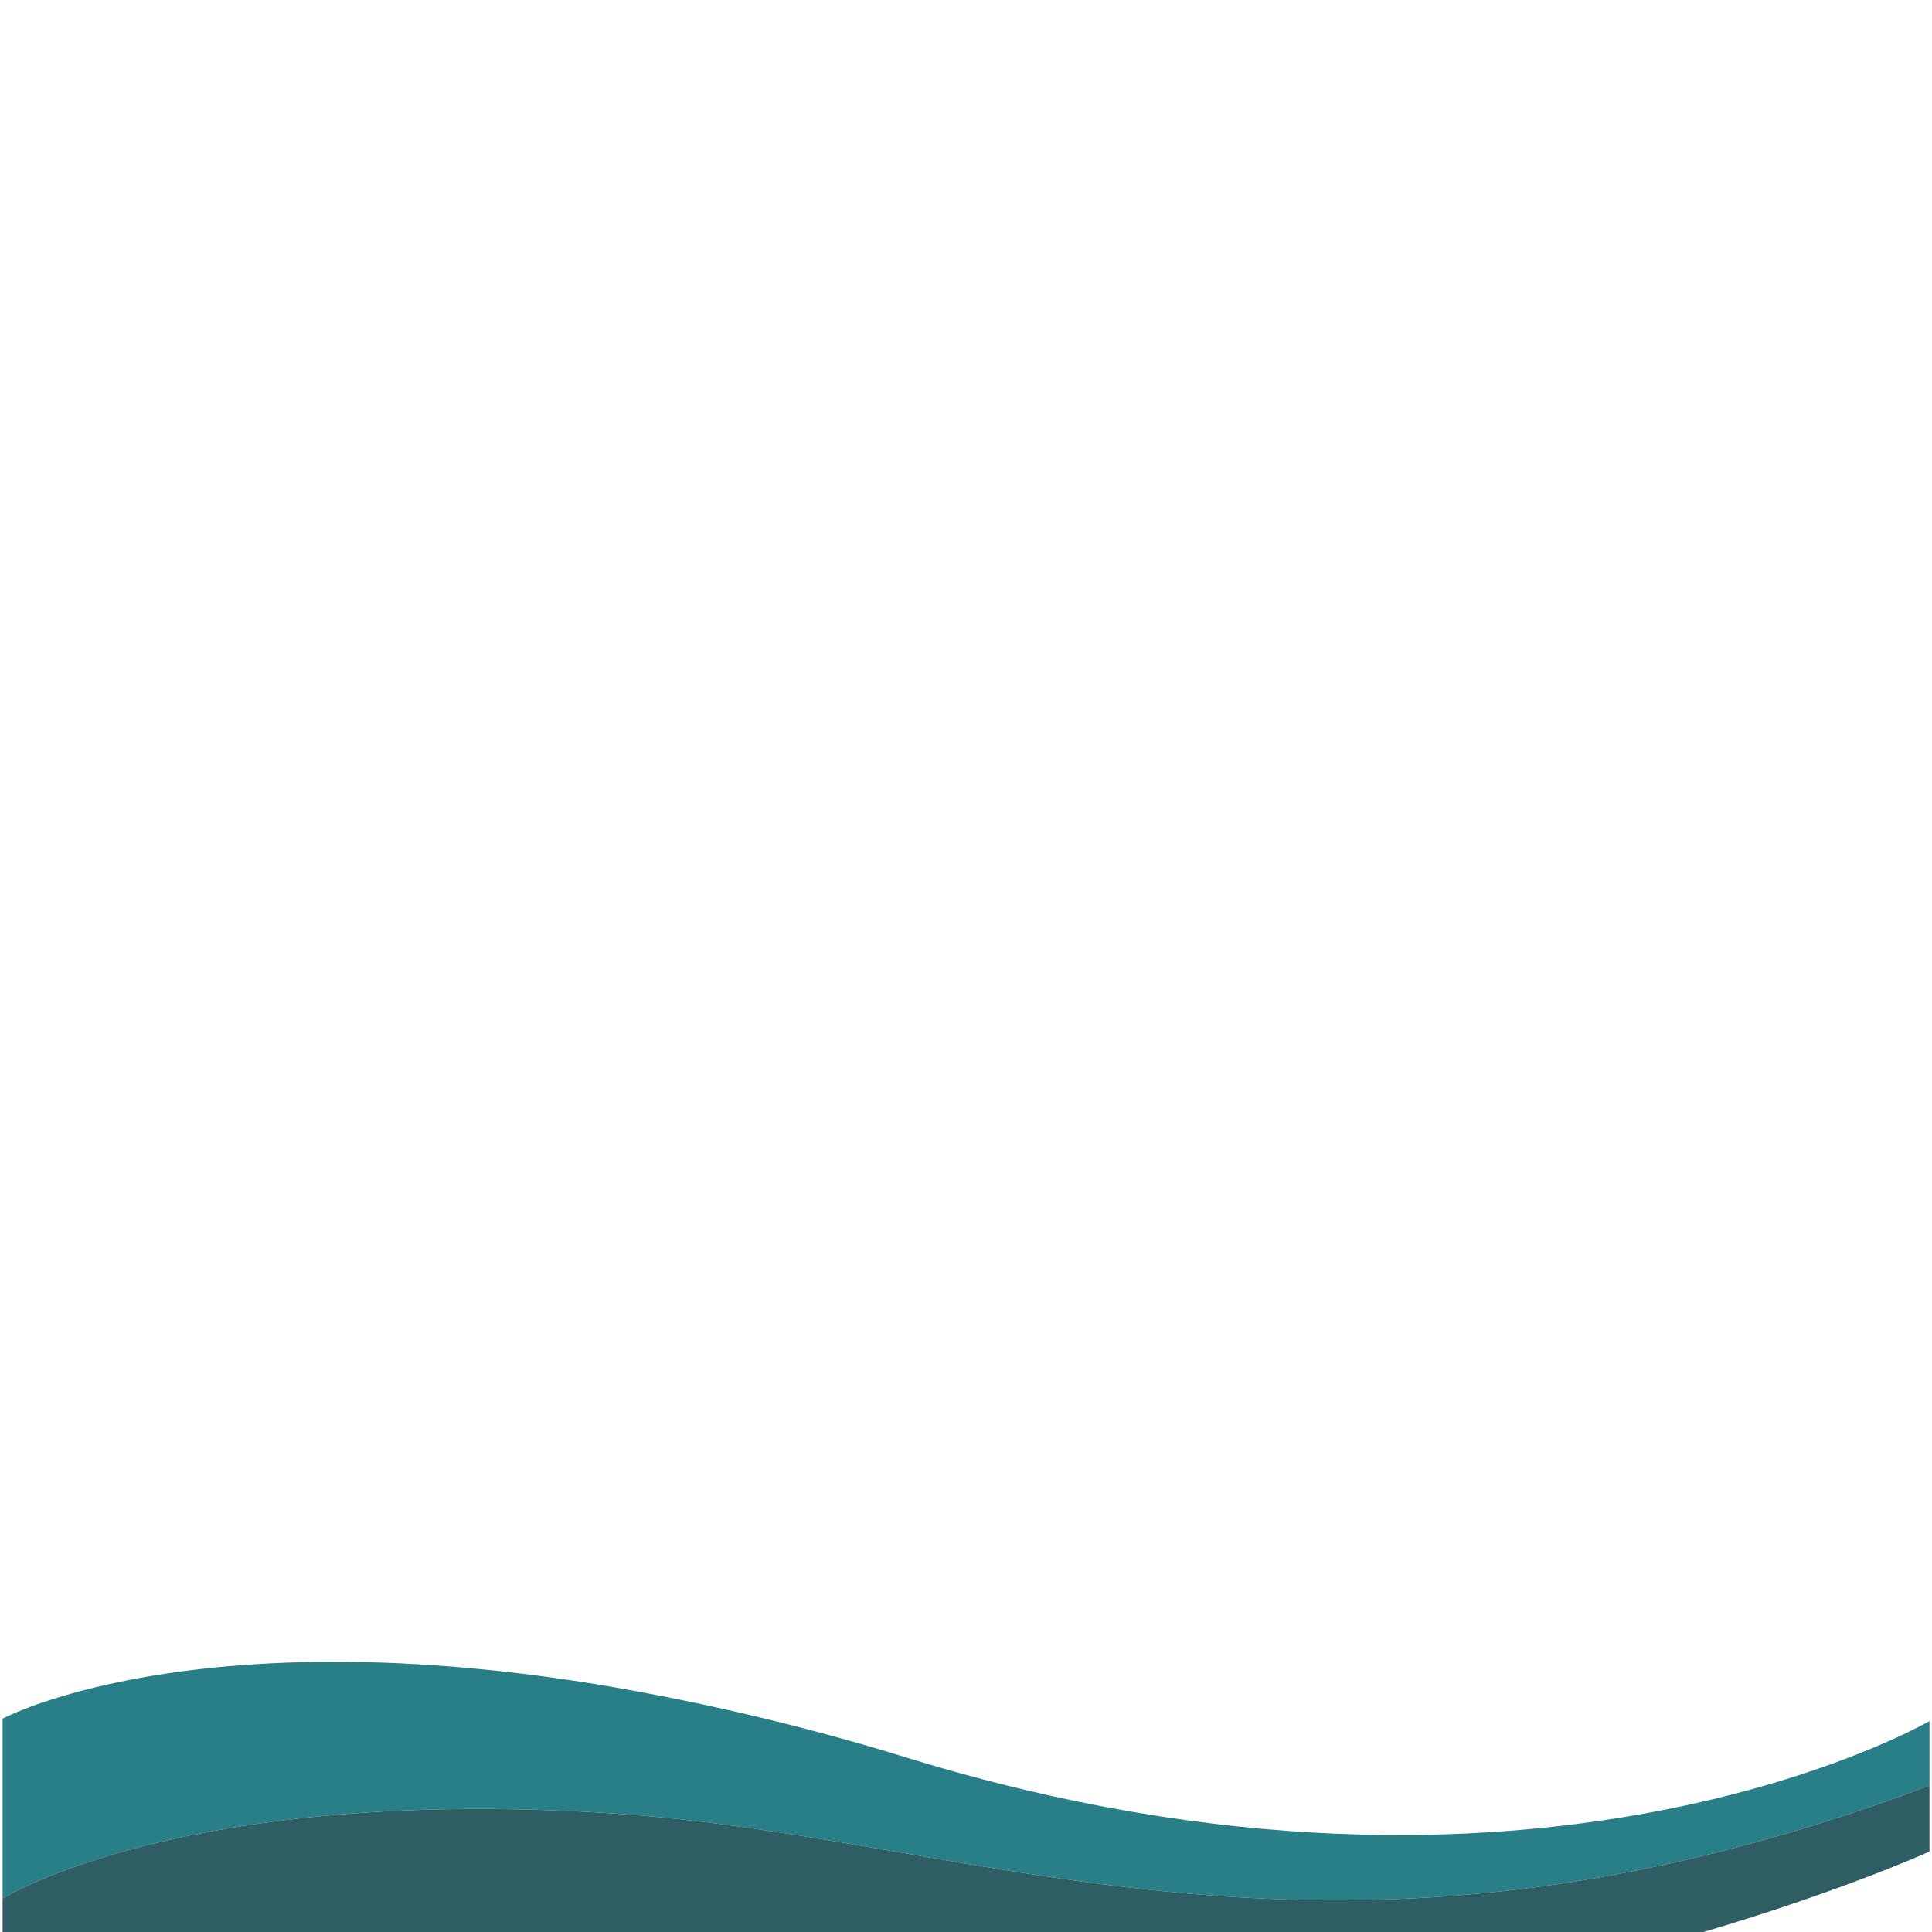 <svg xmlns="http://www.w3.org/2000/svg" xmlns:xlink="http://www.w3.org/1999/xlink" width="400" zoomAndPan="magnify" viewBox="0 0 300 300" height="400" preserveAspectRatio="xMidYMid meet" version="1.0"><rect x="-30" width="360" fill="#ffffff" y="-30" height="360" fill-opacity="1"/><rect x="-30" width="360" fill="#ffffff" y="-30" height="360" fill-opacity="1"/><path fill="#b0e8ab" d="M 0.402 321.062 C 0.402 321.062 54.047 312.934 97.848 319.371 C 141.645 325.805 186.383 320.156 223.375 309.762 L 136.949 294.008 L 0.402 303.539 Z M 0.402 321.062 " fill-opacity="1" fill-rule="nonzero"/><path fill="#297f87" d="M 299.609 267.246 L 299.609 277.254 C 206.73 312.297 153.617 285.512 95.809 281.633 C 28.441 277.109 0.402 294.805 0.402 294.805 L 0.402 266.871 C 0.402 266.871 5.773 263.988 16.922 261.516 C 31.676 258.242 56.559 255.695 92.52 261.516 C 109.055 264.262 125.328 268.121 141.336 273.09 C 238.512 302.832 299.609 267.246 299.609 267.246 Z M 299.609 267.246 " fill-opacity="1" fill-rule="nonzero"/><path fill="#2f5d64" d="M 299.609 277.254 L 299.609 287.512 C 299.609 287.512 238.512 315.297 163.34 315.297 C 100.691 315.297 82.965 295.93 0.402 310.227 L 0.402 294.805 C 0.402 294.805 28.441 277.109 95.809 281.633 C 153.617 285.512 206.73 312.297 299.609 277.254 Z M 299.609 277.254 " fill-opacity="1" fill-rule="nonzero"/></svg>